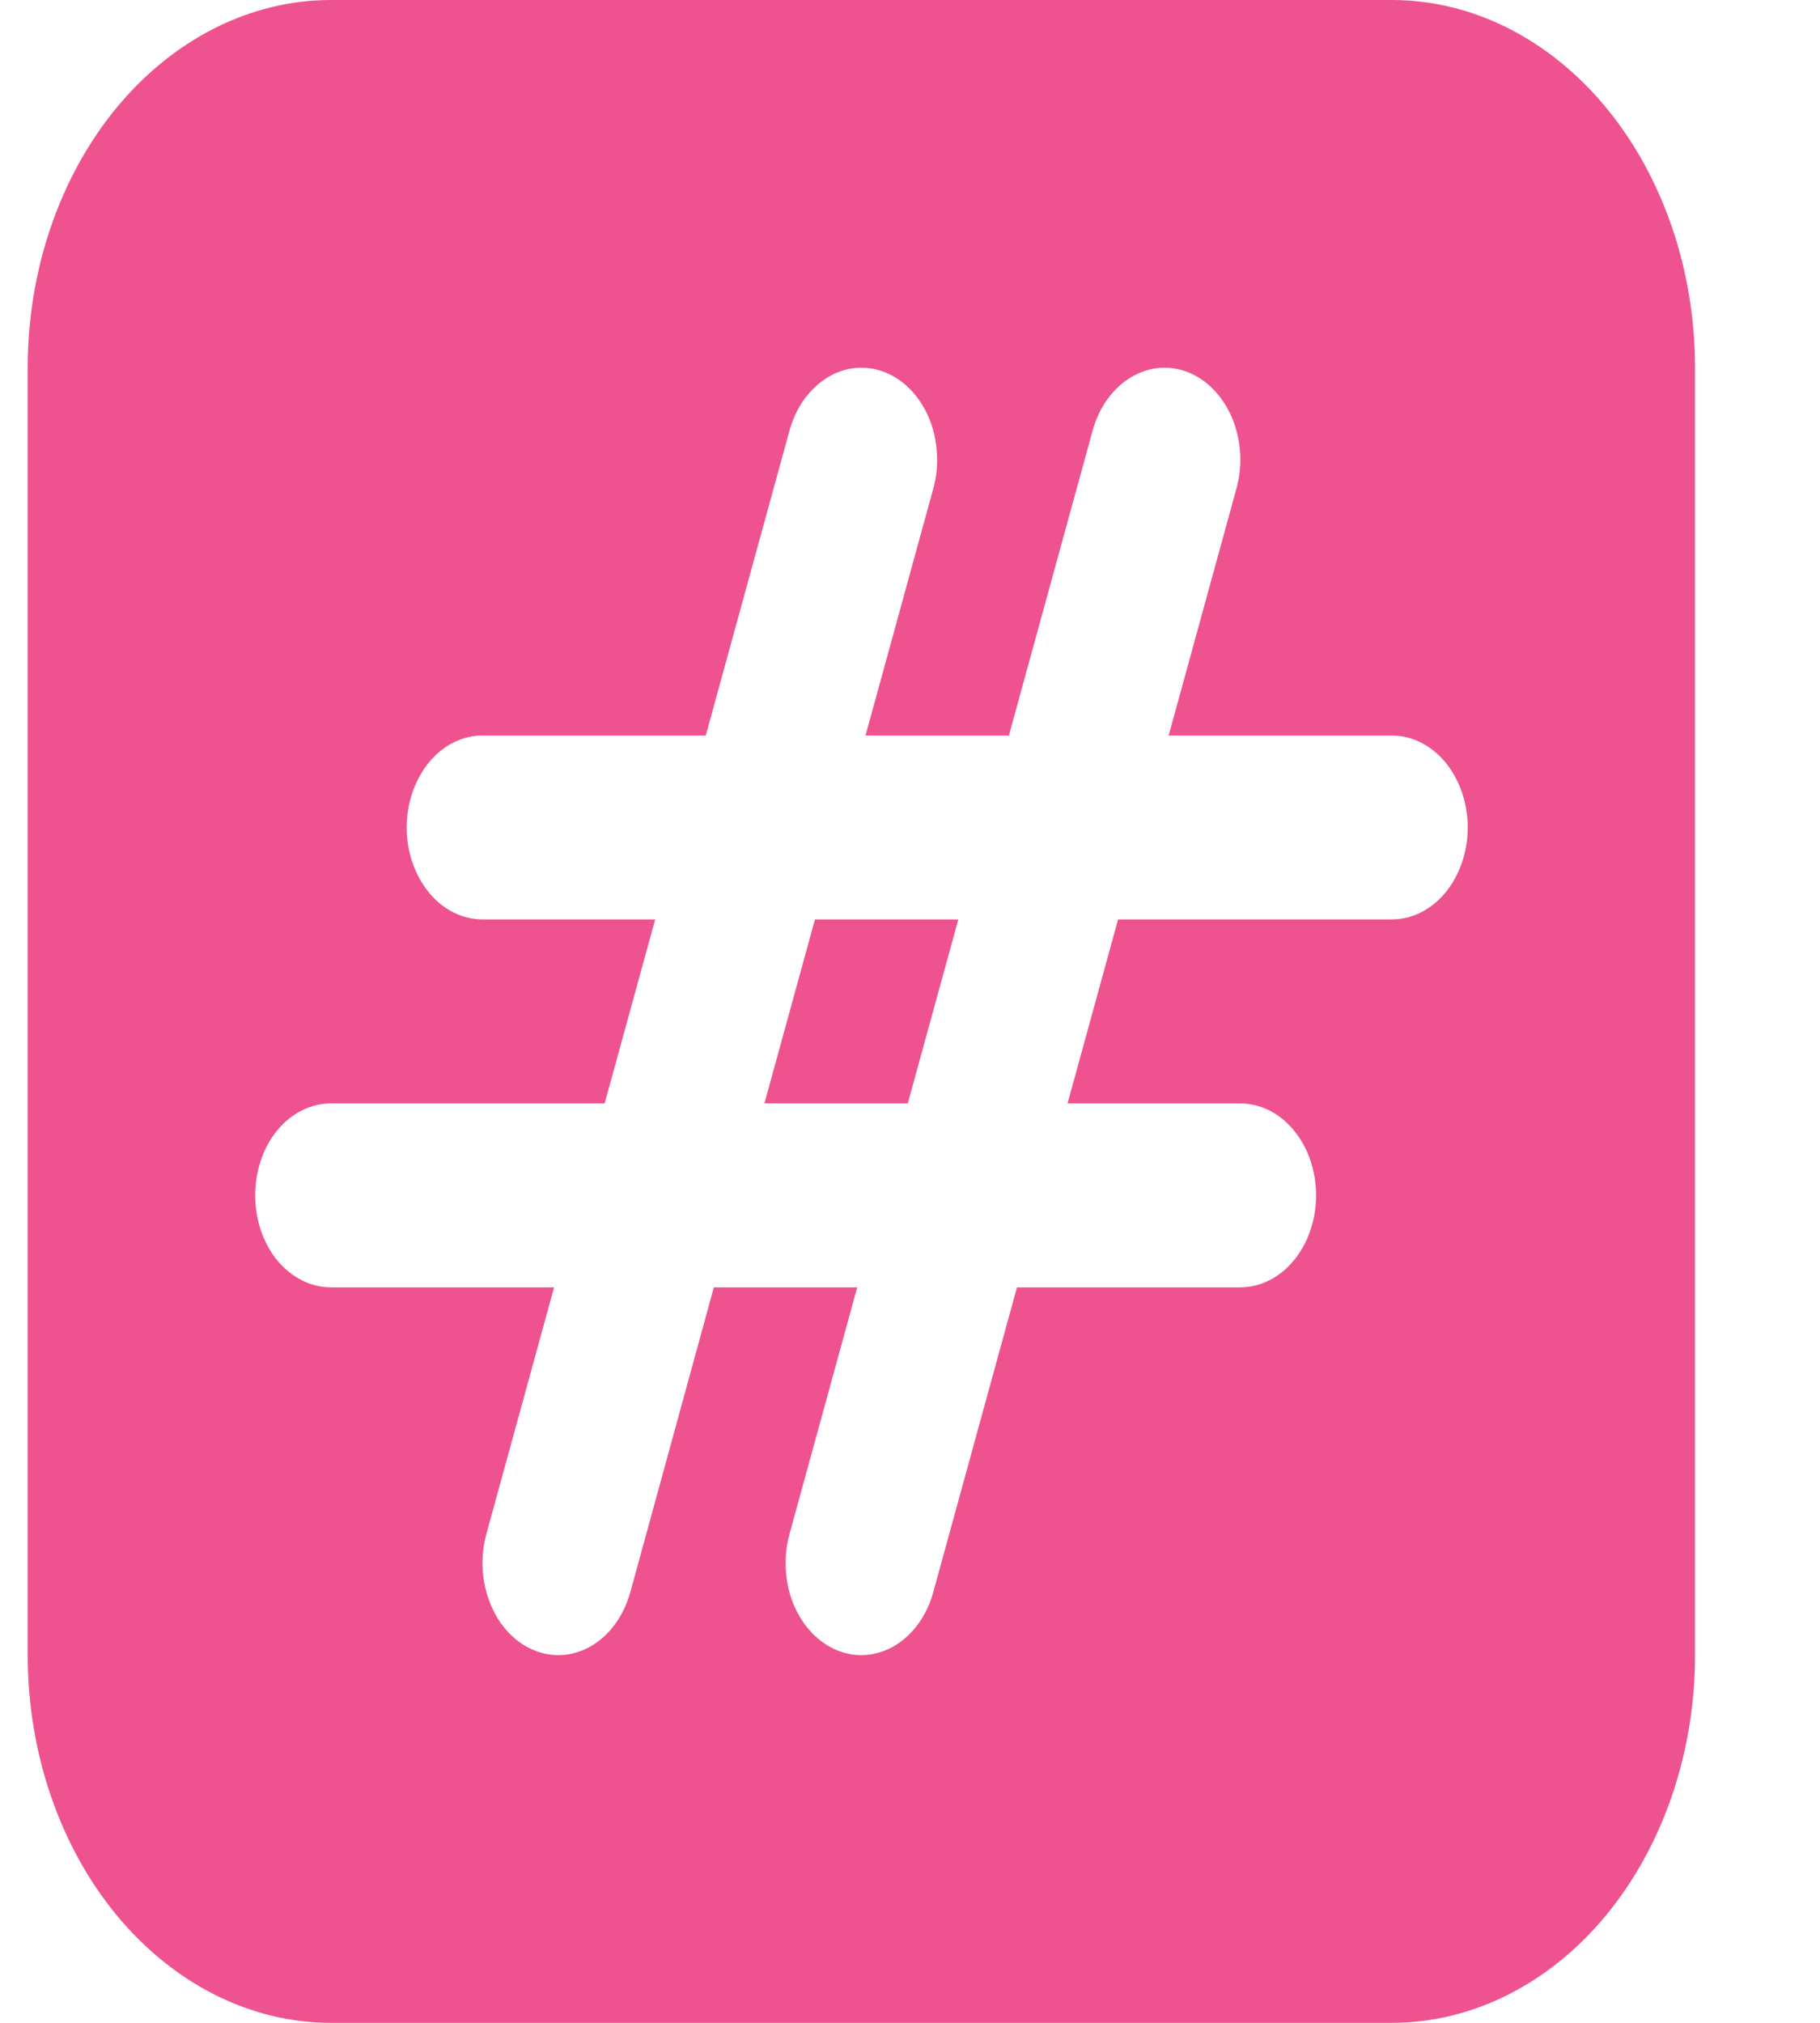 <svg width="9" height="10" viewBox="0 0 9 10" fill="none" xmlns="http://www.w3.org/2000/svg">
<path fill-rule="evenodd" clip-rule="evenodd" d="M1.636 0C1.239 0 0.858 0.192 0.576 0.533C0.295 0.874 0.137 1.336 0.137 1.818V8.182C0.137 8.664 0.295 9.126 0.576 9.467C0.858 9.808 1.239 10 1.636 10H6.883C7.28 10 7.662 9.808 7.943 9.467C8.224 9.126 8.382 8.664 8.382 8.182V1.818C8.382 1.336 8.224 0.874 7.943 0.533C7.662 0.192 7.28 0 6.883 0H1.636ZM4.378 1.841C4.425 1.86 4.468 1.89 4.505 1.929C4.542 1.968 4.573 2.016 4.595 2.069C4.617 2.123 4.63 2.181 4.633 2.24C4.637 2.3 4.631 2.36 4.615 2.416L4.28 3.636H4.989L5.403 2.129C5.434 2.015 5.502 1.92 5.591 1.866C5.68 1.812 5.783 1.803 5.877 1.841C5.971 1.879 6.049 1.961 6.094 2.069C6.138 2.177 6.146 2.302 6.114 2.416L5.779 3.636H6.883C6.982 3.636 7.077 3.684 7.148 3.769C7.218 3.855 7.258 3.97 7.258 4.091C7.258 4.211 7.218 4.327 7.148 4.412C7.077 4.498 6.982 4.545 6.883 4.545H5.529L5.279 5.455H6.133C6.233 5.455 6.328 5.502 6.398 5.588C6.469 5.673 6.508 5.789 6.508 5.909C6.508 6.03 6.469 6.145 6.398 6.231C6.328 6.316 6.233 6.364 6.133 6.364H5.029L4.615 7.871C4.584 7.985 4.516 8.08 4.427 8.134C4.338 8.188 4.235 8.197 4.141 8.159C4.047 8.121 3.969 8.039 3.924 7.931C3.88 7.823 3.873 7.698 3.904 7.584L4.239 6.364H3.53L3.117 7.871C3.085 7.985 3.018 8.08 2.929 8.134C2.84 8.188 2.737 8.197 2.643 8.159C2.548 8.121 2.47 8.039 2.426 7.931C2.381 7.823 2.374 7.698 2.405 7.584L2.74 6.364H1.636C1.537 6.364 1.442 6.316 1.371 6.231C1.301 6.145 1.262 6.03 1.262 5.909C1.262 5.789 1.301 5.673 1.371 5.588C1.442 5.502 1.537 5.455 1.636 5.455H2.99L3.24 4.545H2.386C2.287 4.545 2.191 4.498 2.121 4.412C2.051 4.327 2.011 4.211 2.011 4.091C2.011 3.97 2.051 3.855 2.121 3.769C2.191 3.684 2.287 3.636 2.386 3.636H3.49L3.904 2.129C3.92 2.072 3.944 2.02 3.976 1.975C4.009 1.93 4.048 1.893 4.092 1.866C4.136 1.839 4.184 1.823 4.233 1.819C4.282 1.815 4.331 1.822 4.378 1.841ZM3.78 5.455L4.03 4.545H4.739L4.489 5.455H3.78Z" fill="#EE5390"/>
</svg>
